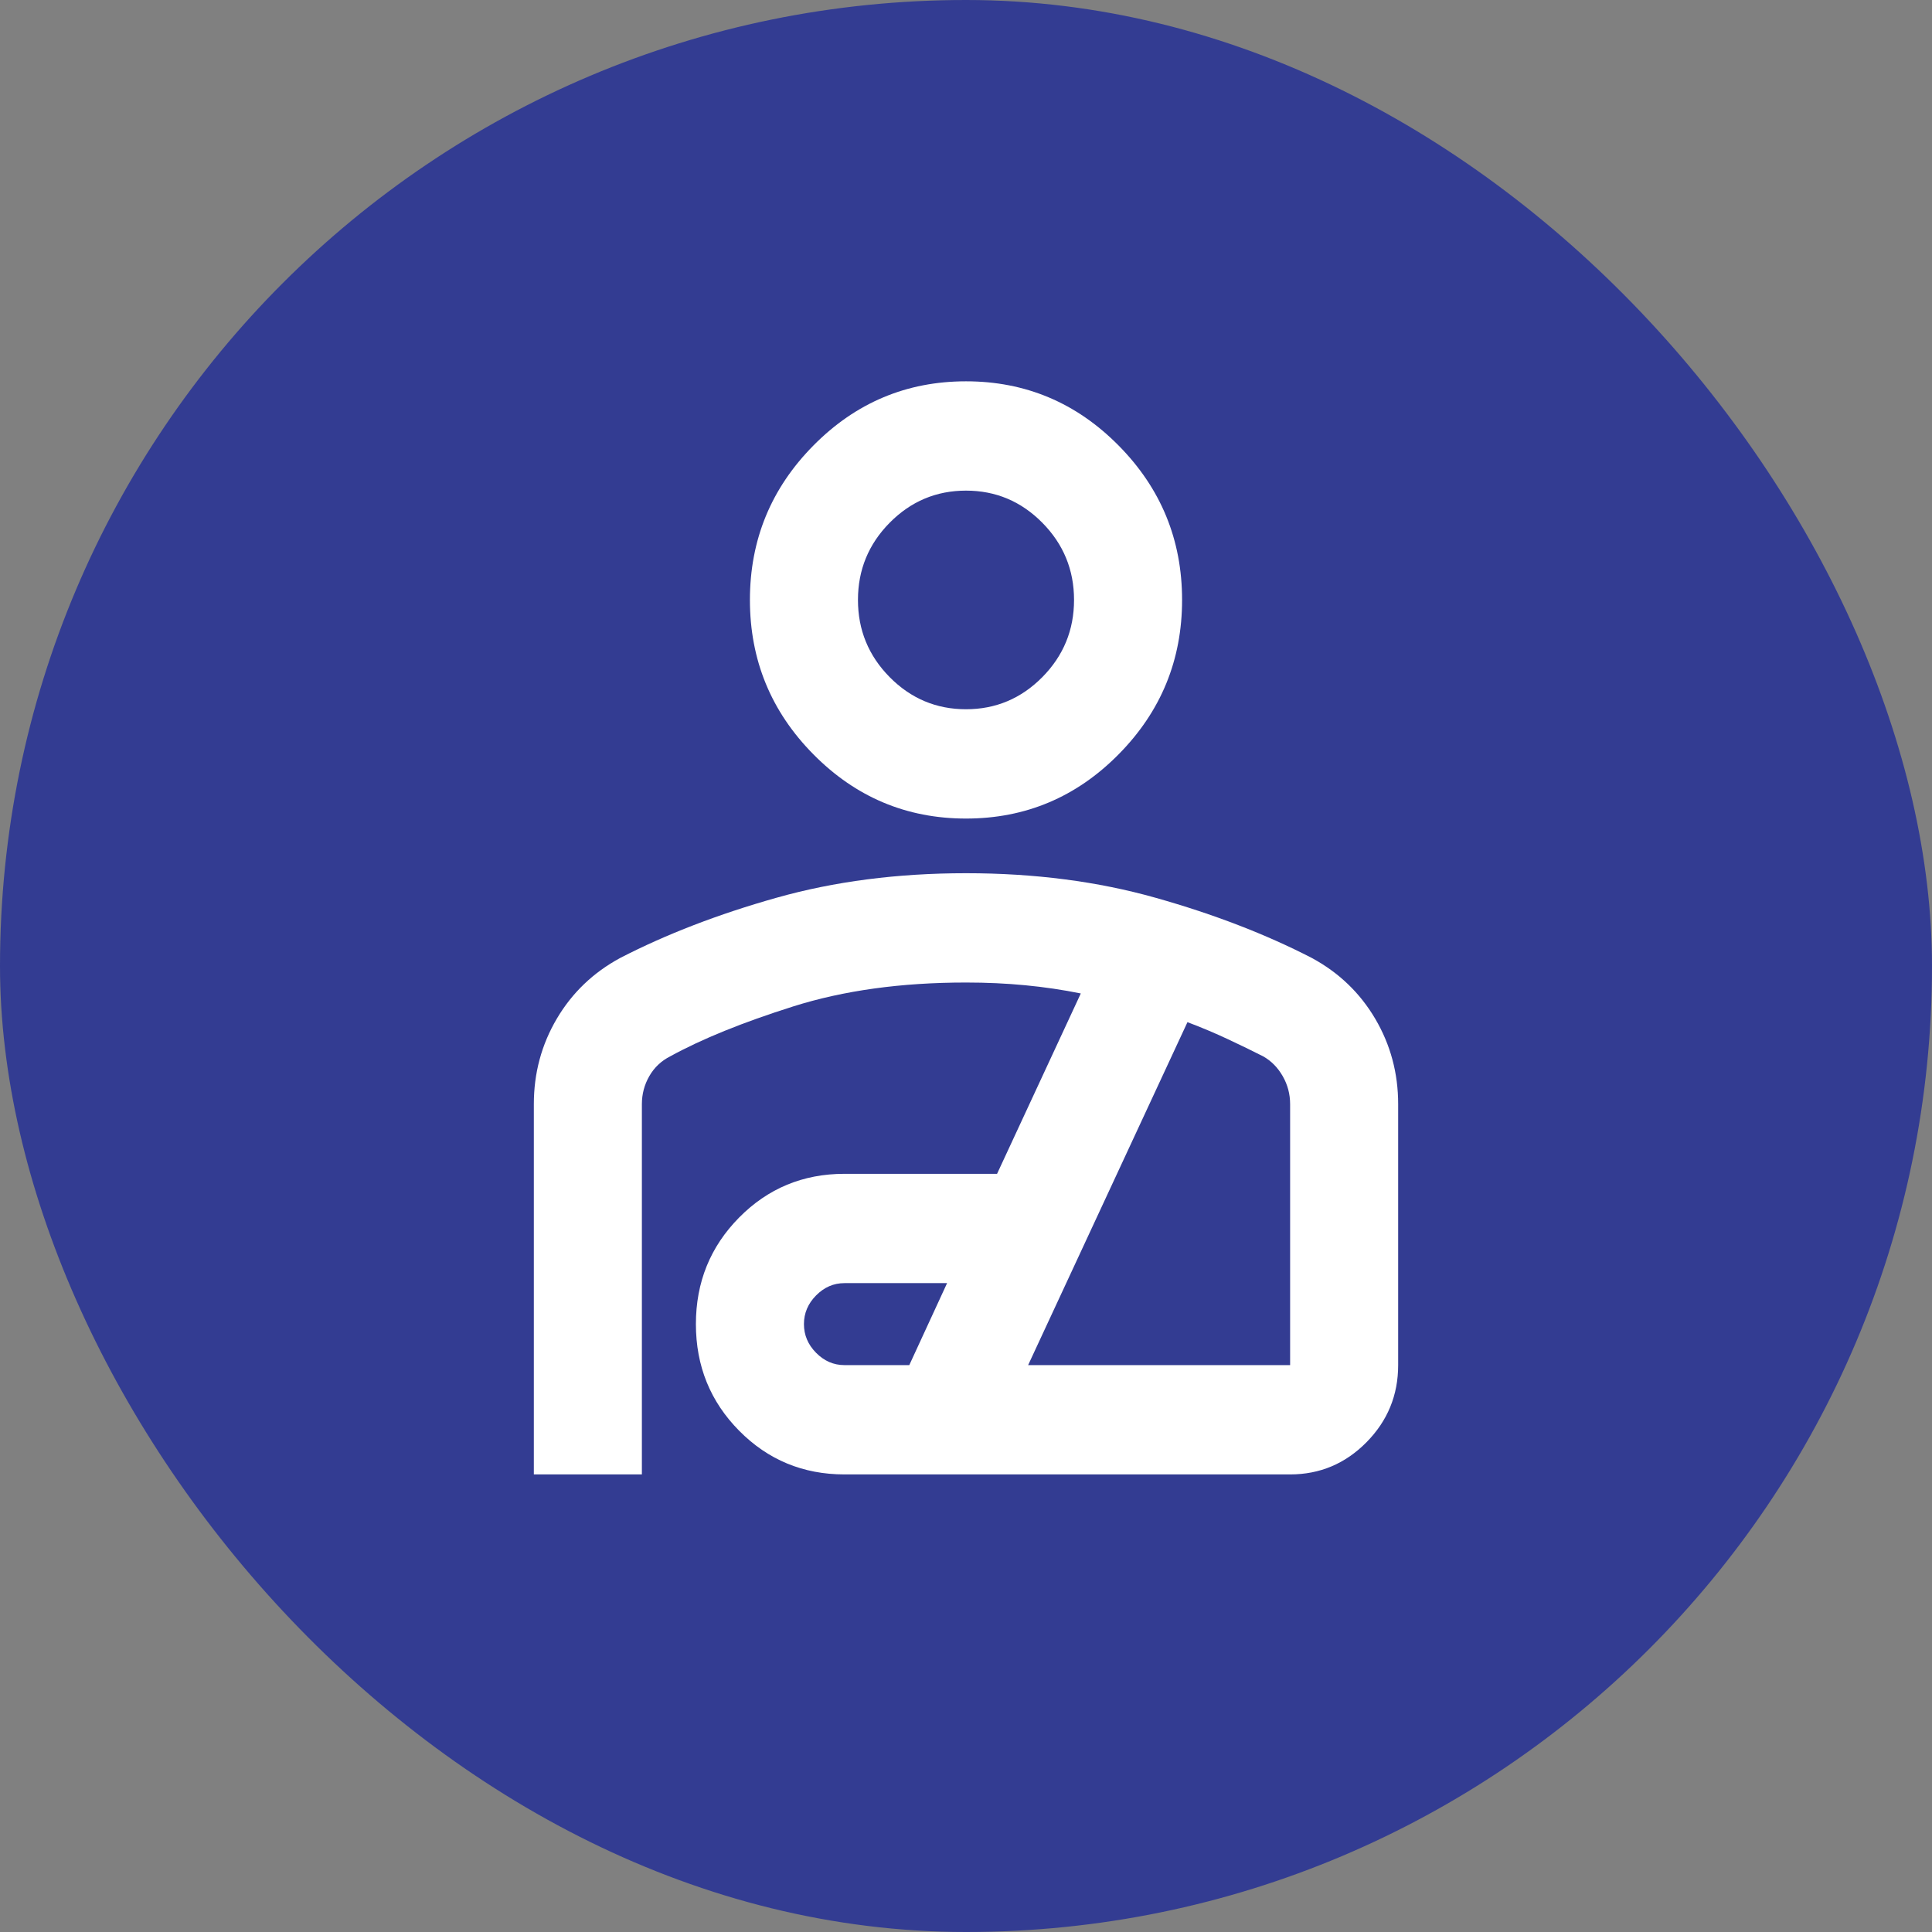 <svg width="76" height="76" viewBox="0 0 76 76" fill="none" xmlns="http://www.w3.org/2000/svg">
<rect x="0" y="0" width="76" height="76" fill="#808080" stroke="none"/>
<rect width="76" height="76" rx="38" fill="#293495" fill-opacity="0.88"/>
<path d="M38 32.2C35.663 32.2 33.661 31.358 31.997 29.674C30.332 27.99 29.5 25.965 29.5 23.6C29.5 21.235 30.332 19.21 31.997 17.526C33.661 15.842 35.663 15 38 15C40.337 15 42.339 15.842 44.003 17.526C45.668 19.21 46.5 21.235 46.5 23.6C46.5 25.965 45.668 27.99 44.003 29.674C42.339 31.358 40.337 32.2 38 32.2ZM38 27.9C39.169 27.9 40.169 27.479 41.002 26.637C41.834 25.795 42.25 24.782 42.25 23.6C42.25 22.418 41.834 21.405 41.002 20.563C40.169 19.721 39.169 19.3 38 19.3C36.831 19.3 35.831 19.721 34.998 20.563C34.166 21.405 33.75 22.418 33.75 23.6C33.75 24.782 34.166 25.795 34.998 26.637C35.831 27.479 36.831 27.9 38 27.9ZM21 58V43.434C21 42.215 21.301 41.096 21.903 40.074C22.505 39.053 23.337 38.256 24.4 37.682C26.206 36.751 28.252 35.962 30.536 35.318C32.82 34.672 35.308 34.35 38 34.35C40.692 34.35 43.18 34.672 45.464 35.318C47.748 35.962 49.794 36.751 51.6 37.682C52.663 38.256 53.495 39.053 54.097 40.074C54.699 41.096 55 42.215 55 43.434V53.7C55 54.883 54.584 55.895 53.752 56.737C52.919 57.579 51.919 58 50.75 58H33.219C31.59 58 30.208 57.427 29.075 56.28C27.942 55.133 27.375 53.736 27.375 52.087C27.375 50.439 27.942 49.042 29.075 47.895C30.208 46.748 31.59 46.175 33.219 46.175H39.222L42.516 39.08C41.807 38.937 41.081 38.829 40.337 38.758C39.594 38.686 38.815 38.65 38 38.65C35.45 38.65 33.183 38.964 31.2 39.591C29.217 40.218 27.605 40.872 26.366 41.553C26.012 41.732 25.737 41.992 25.542 42.332C25.347 42.672 25.25 43.04 25.25 43.434V58H21ZM33.219 53.7H35.769L37.256 50.475H33.219C32.794 50.475 32.422 50.636 32.103 50.959C31.784 51.281 31.625 51.657 31.625 52.087C31.625 52.517 31.784 52.894 32.103 53.216C32.422 53.539 32.794 53.7 33.219 53.7ZM40.444 53.7H50.75V43.434C50.75 43.04 50.653 42.672 50.458 42.332C50.263 41.992 50.006 41.732 49.688 41.553C49.263 41.337 48.802 41.114 48.306 40.881C47.81 40.648 47.279 40.424 46.712 40.209L40.444 53.7Z" fill="white"/>
</svg>
